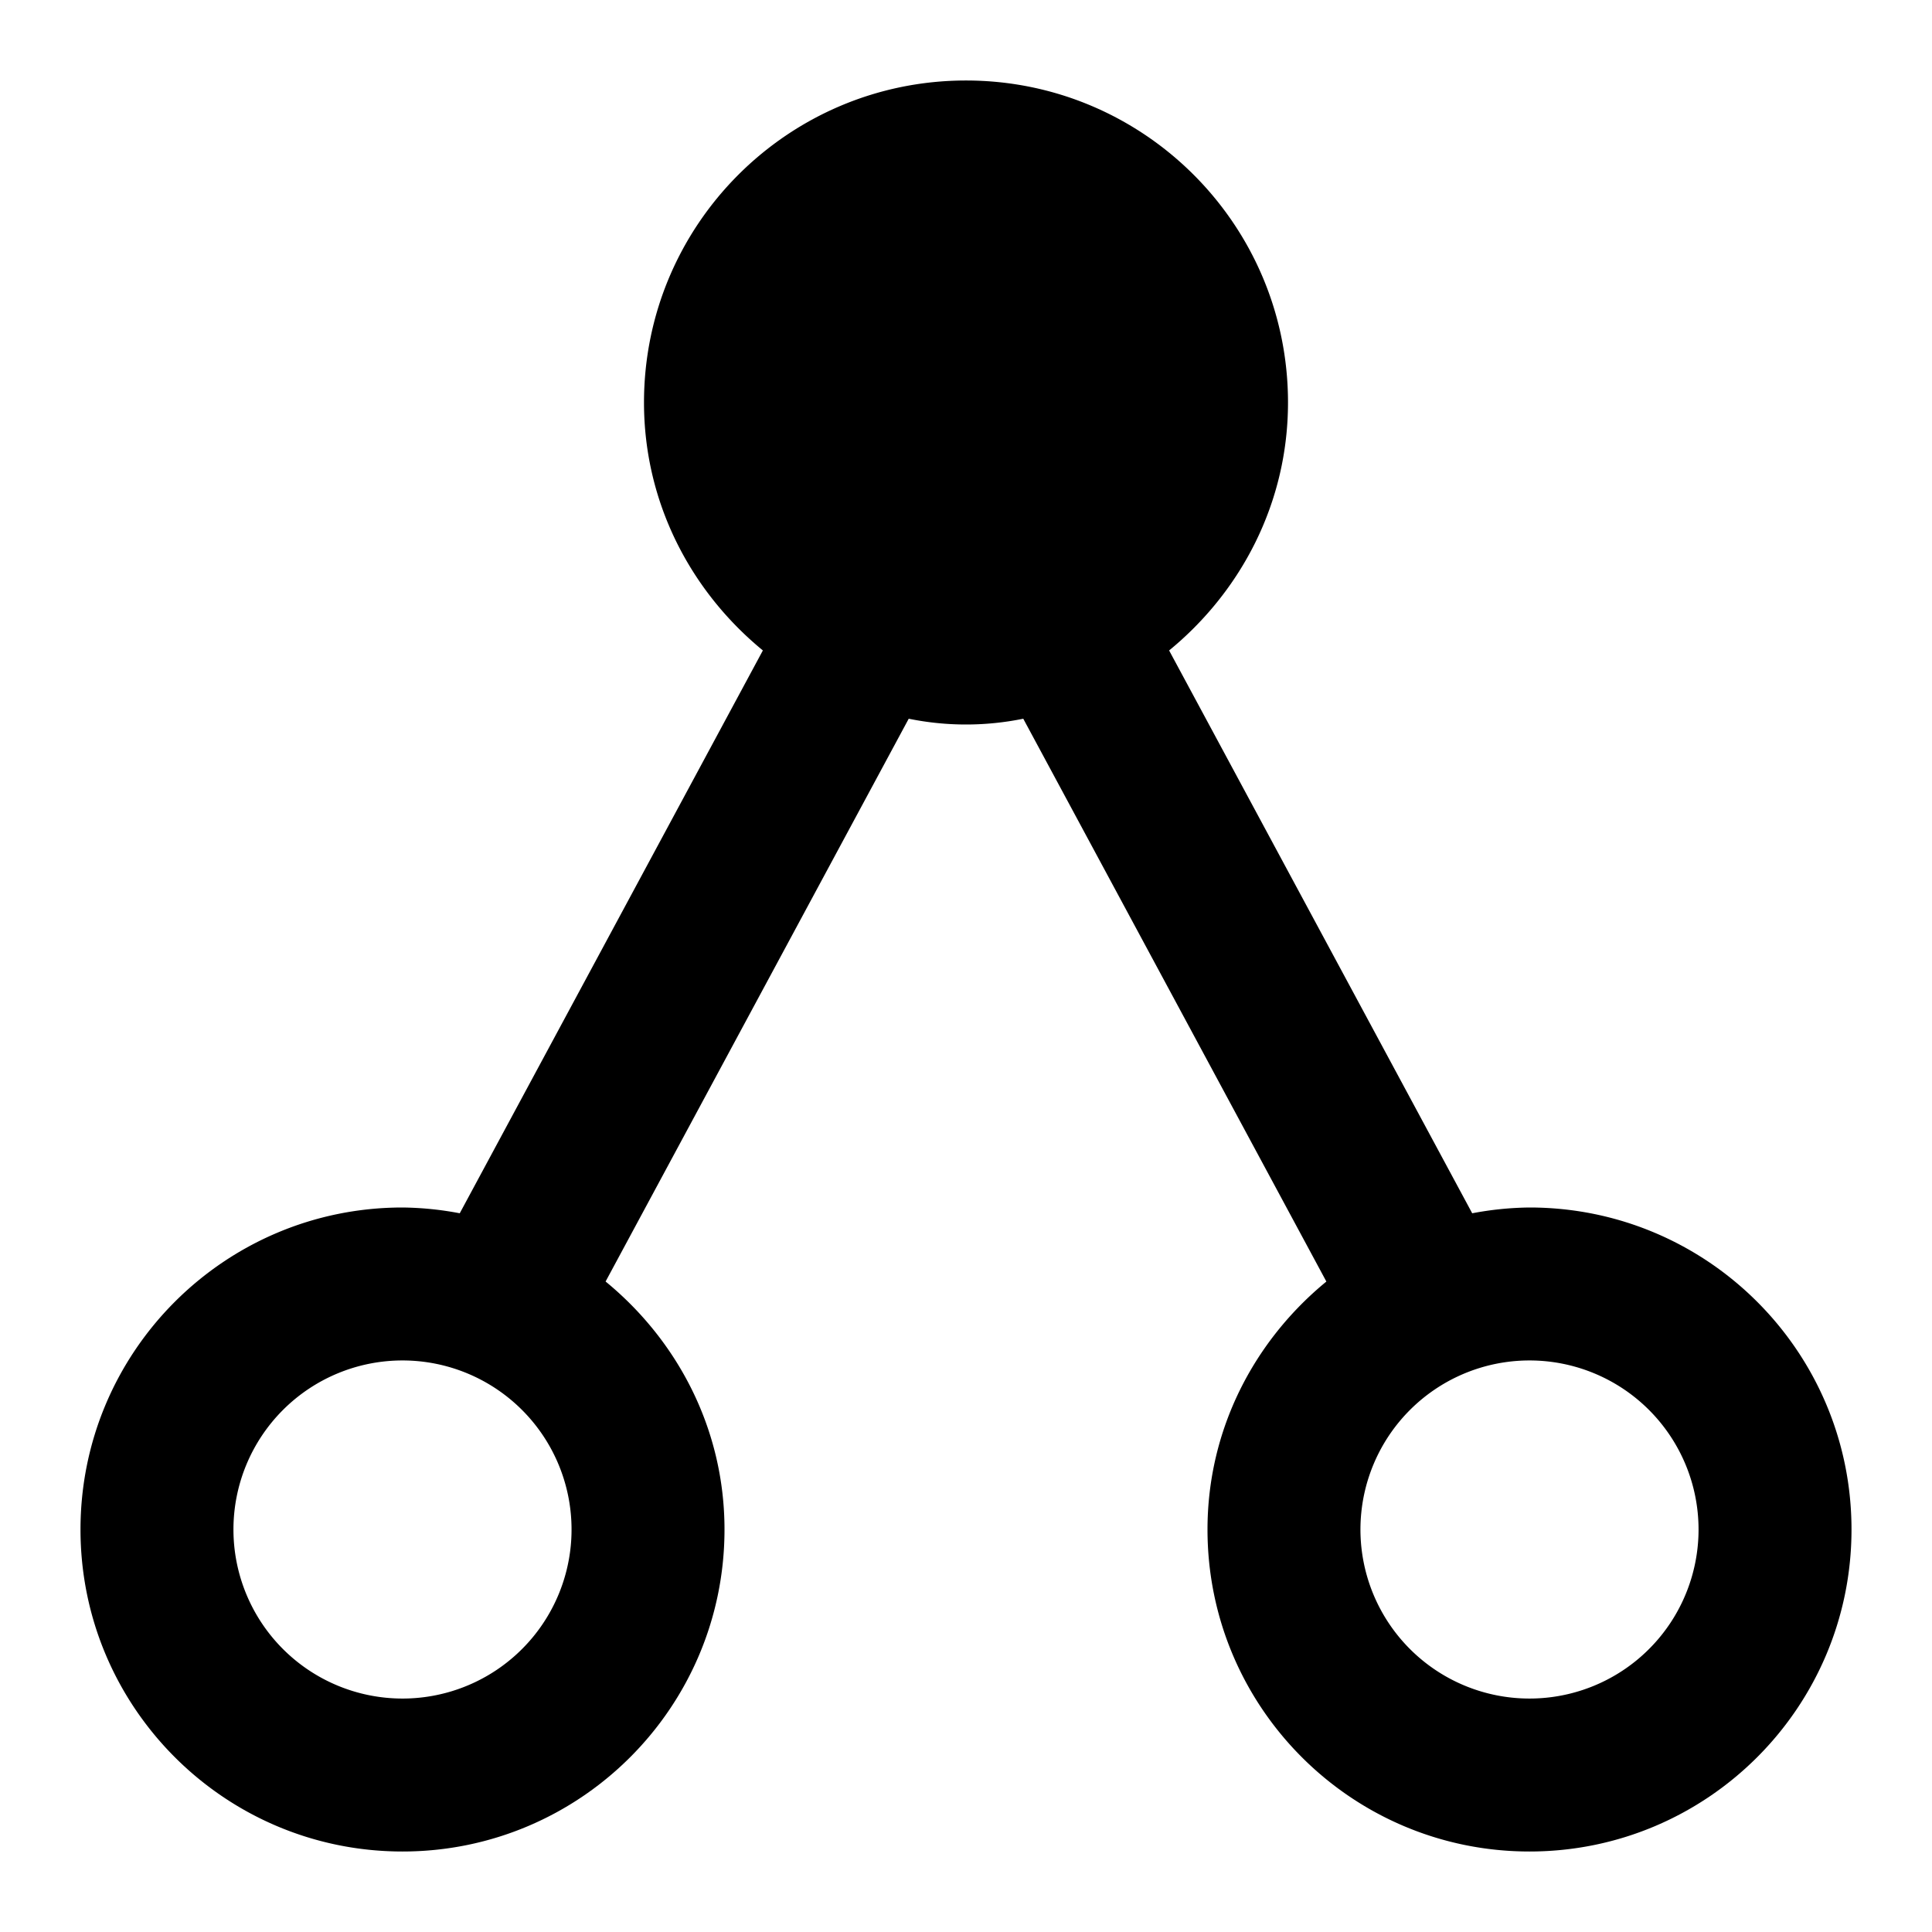 <svg xmlns="http://www.w3.org/2000/svg" width="1152" height="1152" viewBox="0 0 1152 1152"><title>Branch3_24</title><path d="M432 912c0-59.859-27.961-112.652-70.9-147.867l180.746-335.578a170.984 170.984 0 0 0 68.3 0l180.732 335.6C747.955 799.359 720 852.141 720 912c0 106.043 85.963 192 192 192s192-85.957 192-192-85.957-192-192-192a191.913 191.913 0 0 0-34.16 3.445l-180.727-335.59C740.039 352.641 768 299.859 768 240c0-106.043-85.957-192-192-192s-192 85.957-192 192c0 59.848 27.961 112.641 70.881 147.844l-180.744 335.6A191.65 191.65 0 0 0 240 720c-106.037 0-192 85.957-192 192s85.963 192 192 192 192-85.957 192-192zm580.8 0A100.8 100.8 0 1 1 912 811.2 100.812 100.812 0 0 1 1012.8 912zm-873.6 0A100.8 100.8 0 1 1 240 1012.8 100.807 100.807 0 0 1 139.2 912z"/></svg>